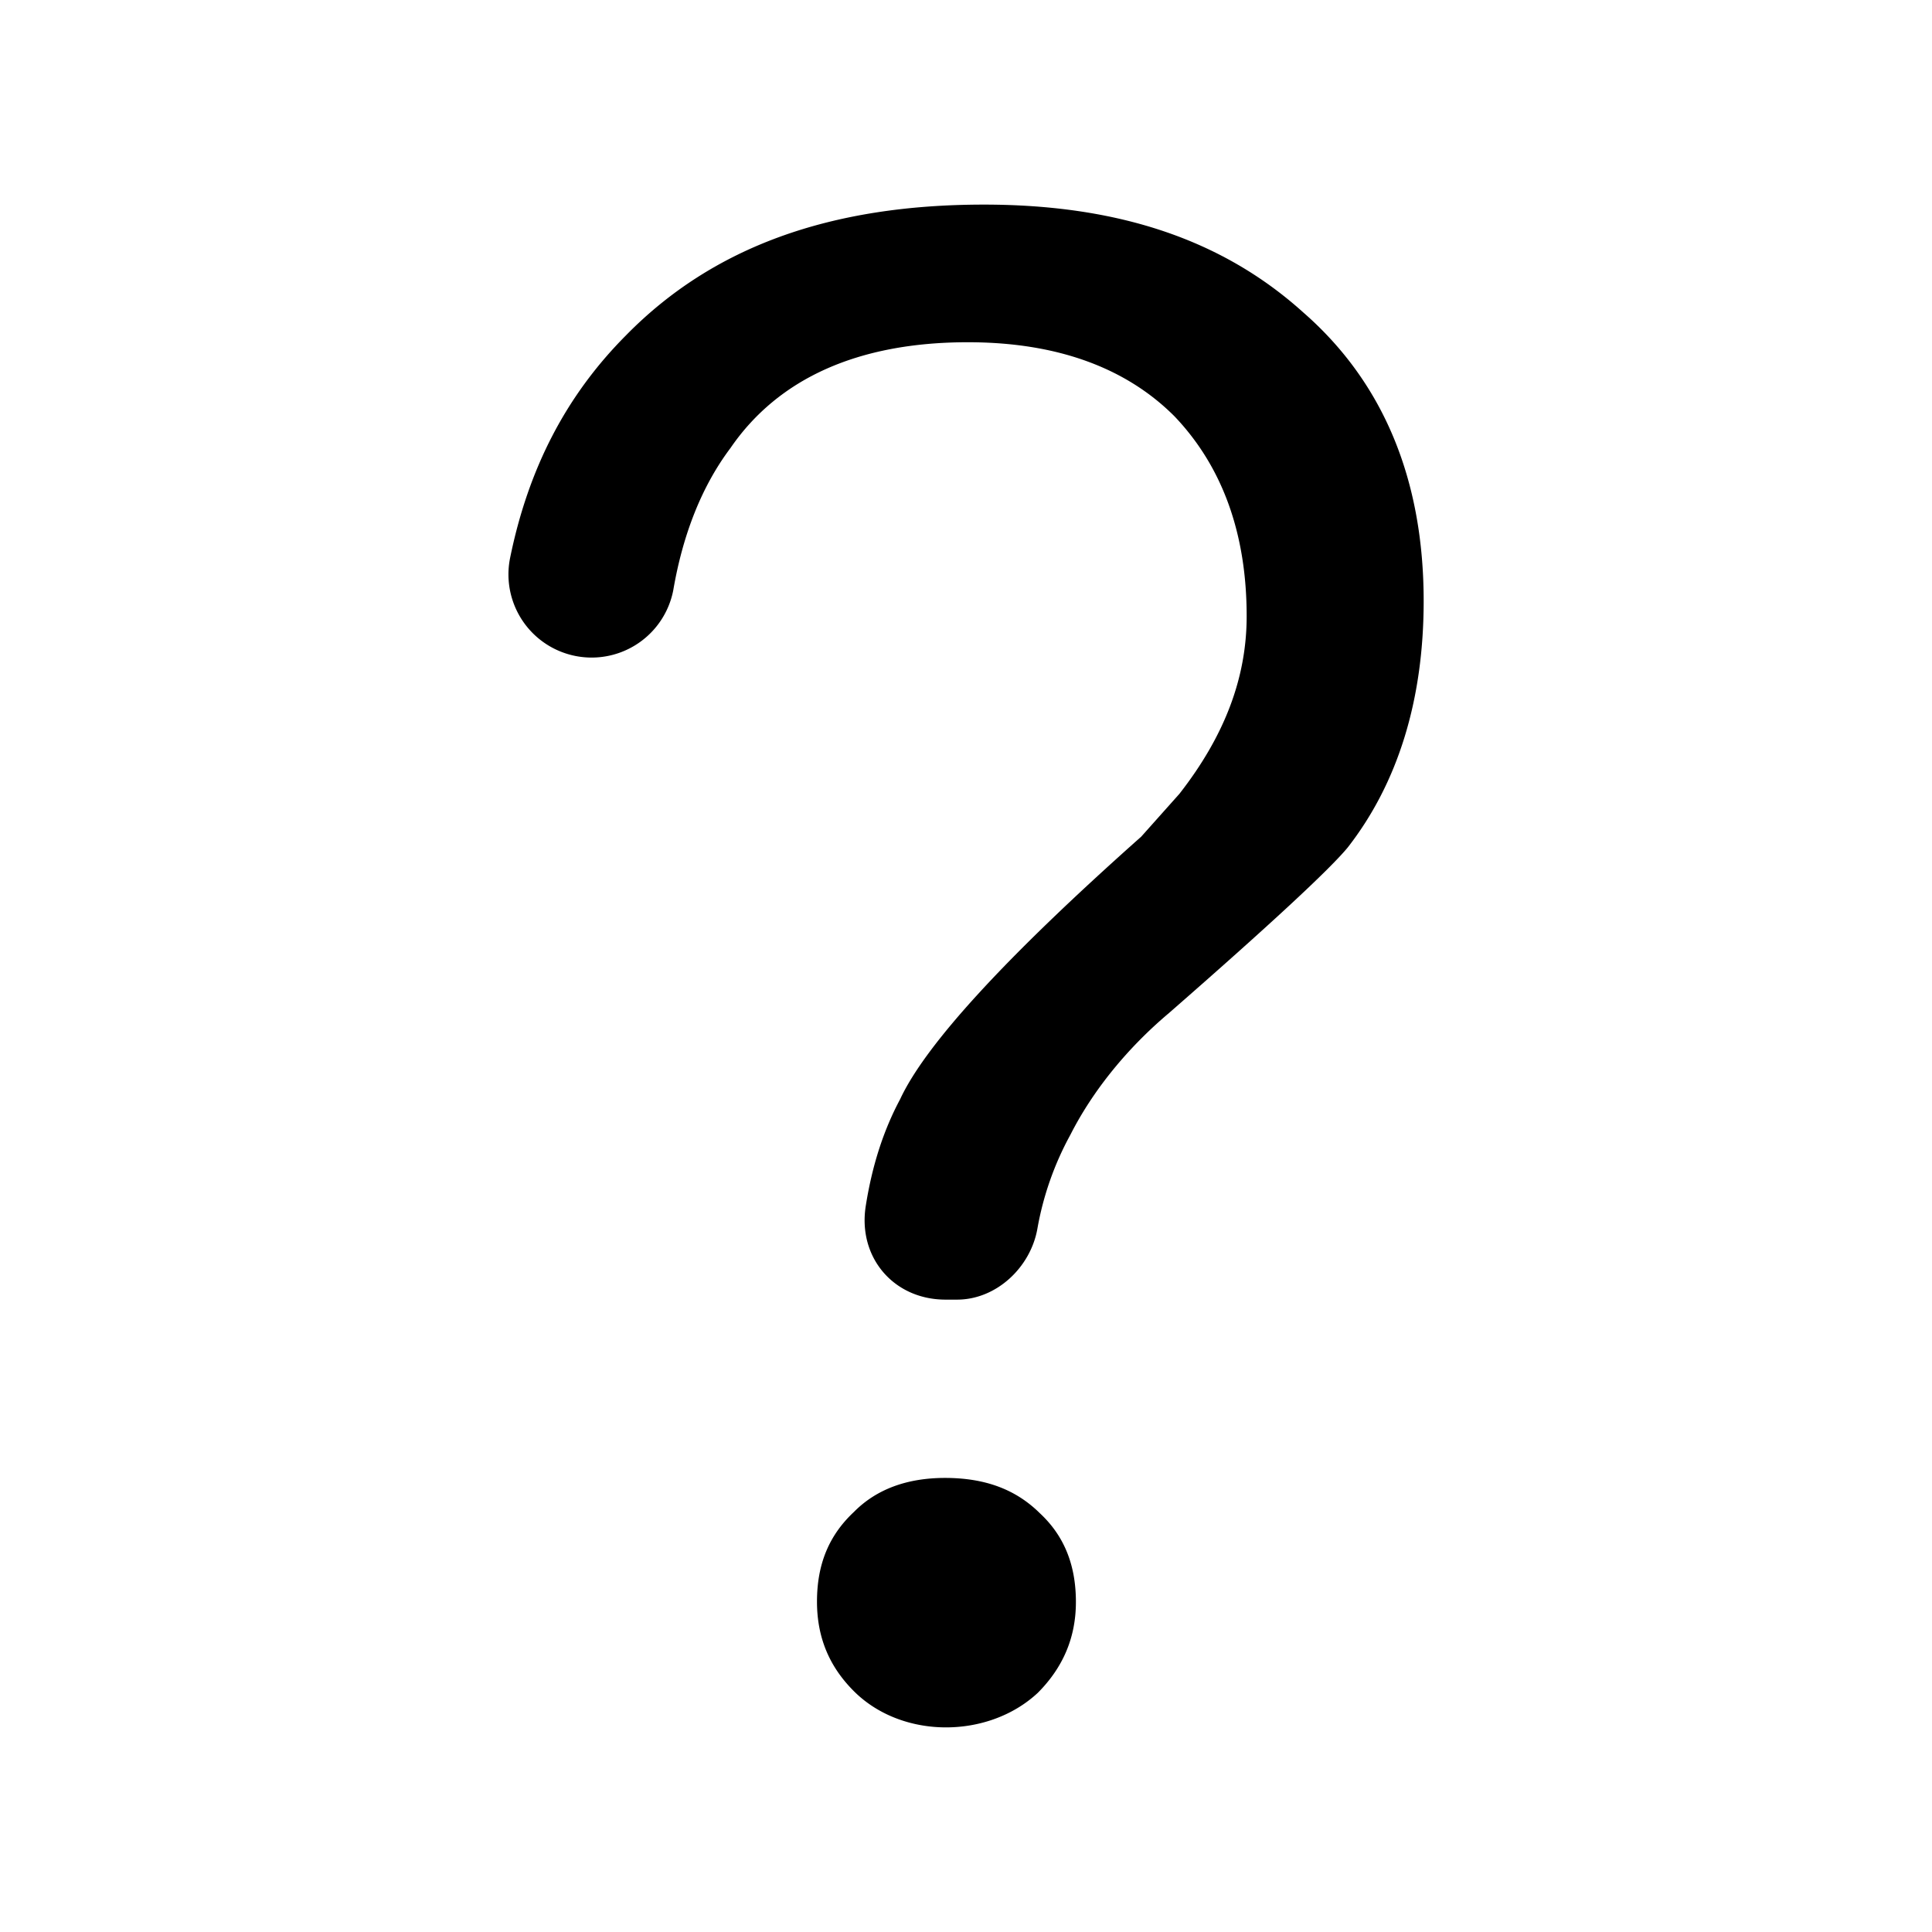 <?xml version="1.0" standalone="no"?><!DOCTYPE svg PUBLIC "-//W3C//DTD SVG 1.1//EN" "http://www.w3.org/Graphics/SVG/1.1/DTD/svg11.dtd"><svg t="1600265515563" class="icon" viewBox="0 0 1024 1024" version="1.1" xmlns="http://www.w3.org/2000/svg" p-id="6954" xmlns:xlink="http://www.w3.org/1999/xlink" width="200" height="200"><defs><style type="text/css"></style></defs><path d="M714.386 449.097c26.58-34.158 40.185-78.175 40.185-130.545 0-64.483-21.416-115.902-63.678-152.839-42.73-38.605-98.085-57.271-169.384-57.271-81.92 0-143.945 22.645-189.674 69.252-31.729 31.861-51.829 70.524-61.528 118.301a44.076 44.076 0 1 0 86.528 16.896c5.164-30.149 15.36-55.515 30.325-75.41C412.526 200.499 454.949 181.394 513.009 181.394c46.607 0 83.456 13.166 109.524 39.292 25.454 26.712 38.224 62.245 38.224 105.925 0 32.666-11.703 63.459-35.635 94.12l-20.246 22.704q-107.505 95.539-127.795 139.191c-8.777 16.413-14.848 35.109-18.227 56.656-4.242 27.165 14.804 49.547 42.306 49.547h6.129c20.758 0 38.853-17.013 42.525-37.449a162.377 162.377 0 0 1 17.554-50c11.82-23.259 29.974-45.714 52.253-64.483C672.914 490.35 704.863 460.712 714.386 449.097zM570.251 849.072c0-19.675-6.261-35.109-19.149-47.075-12.815-12.668-29.14-18.666-50.22-18.666-20.231 0-36.484 6.071-48.274 18.022-13.341 12.478-19.588 27.867-19.588 47.528 0 18.783 6.378 34.319 19.529 47.455 25.571 25.571 71.256 25.366 97.514 0.892 13.444-13.502 20.187-29.389 20.187-48.157z" p-id="6955"></path></svg>